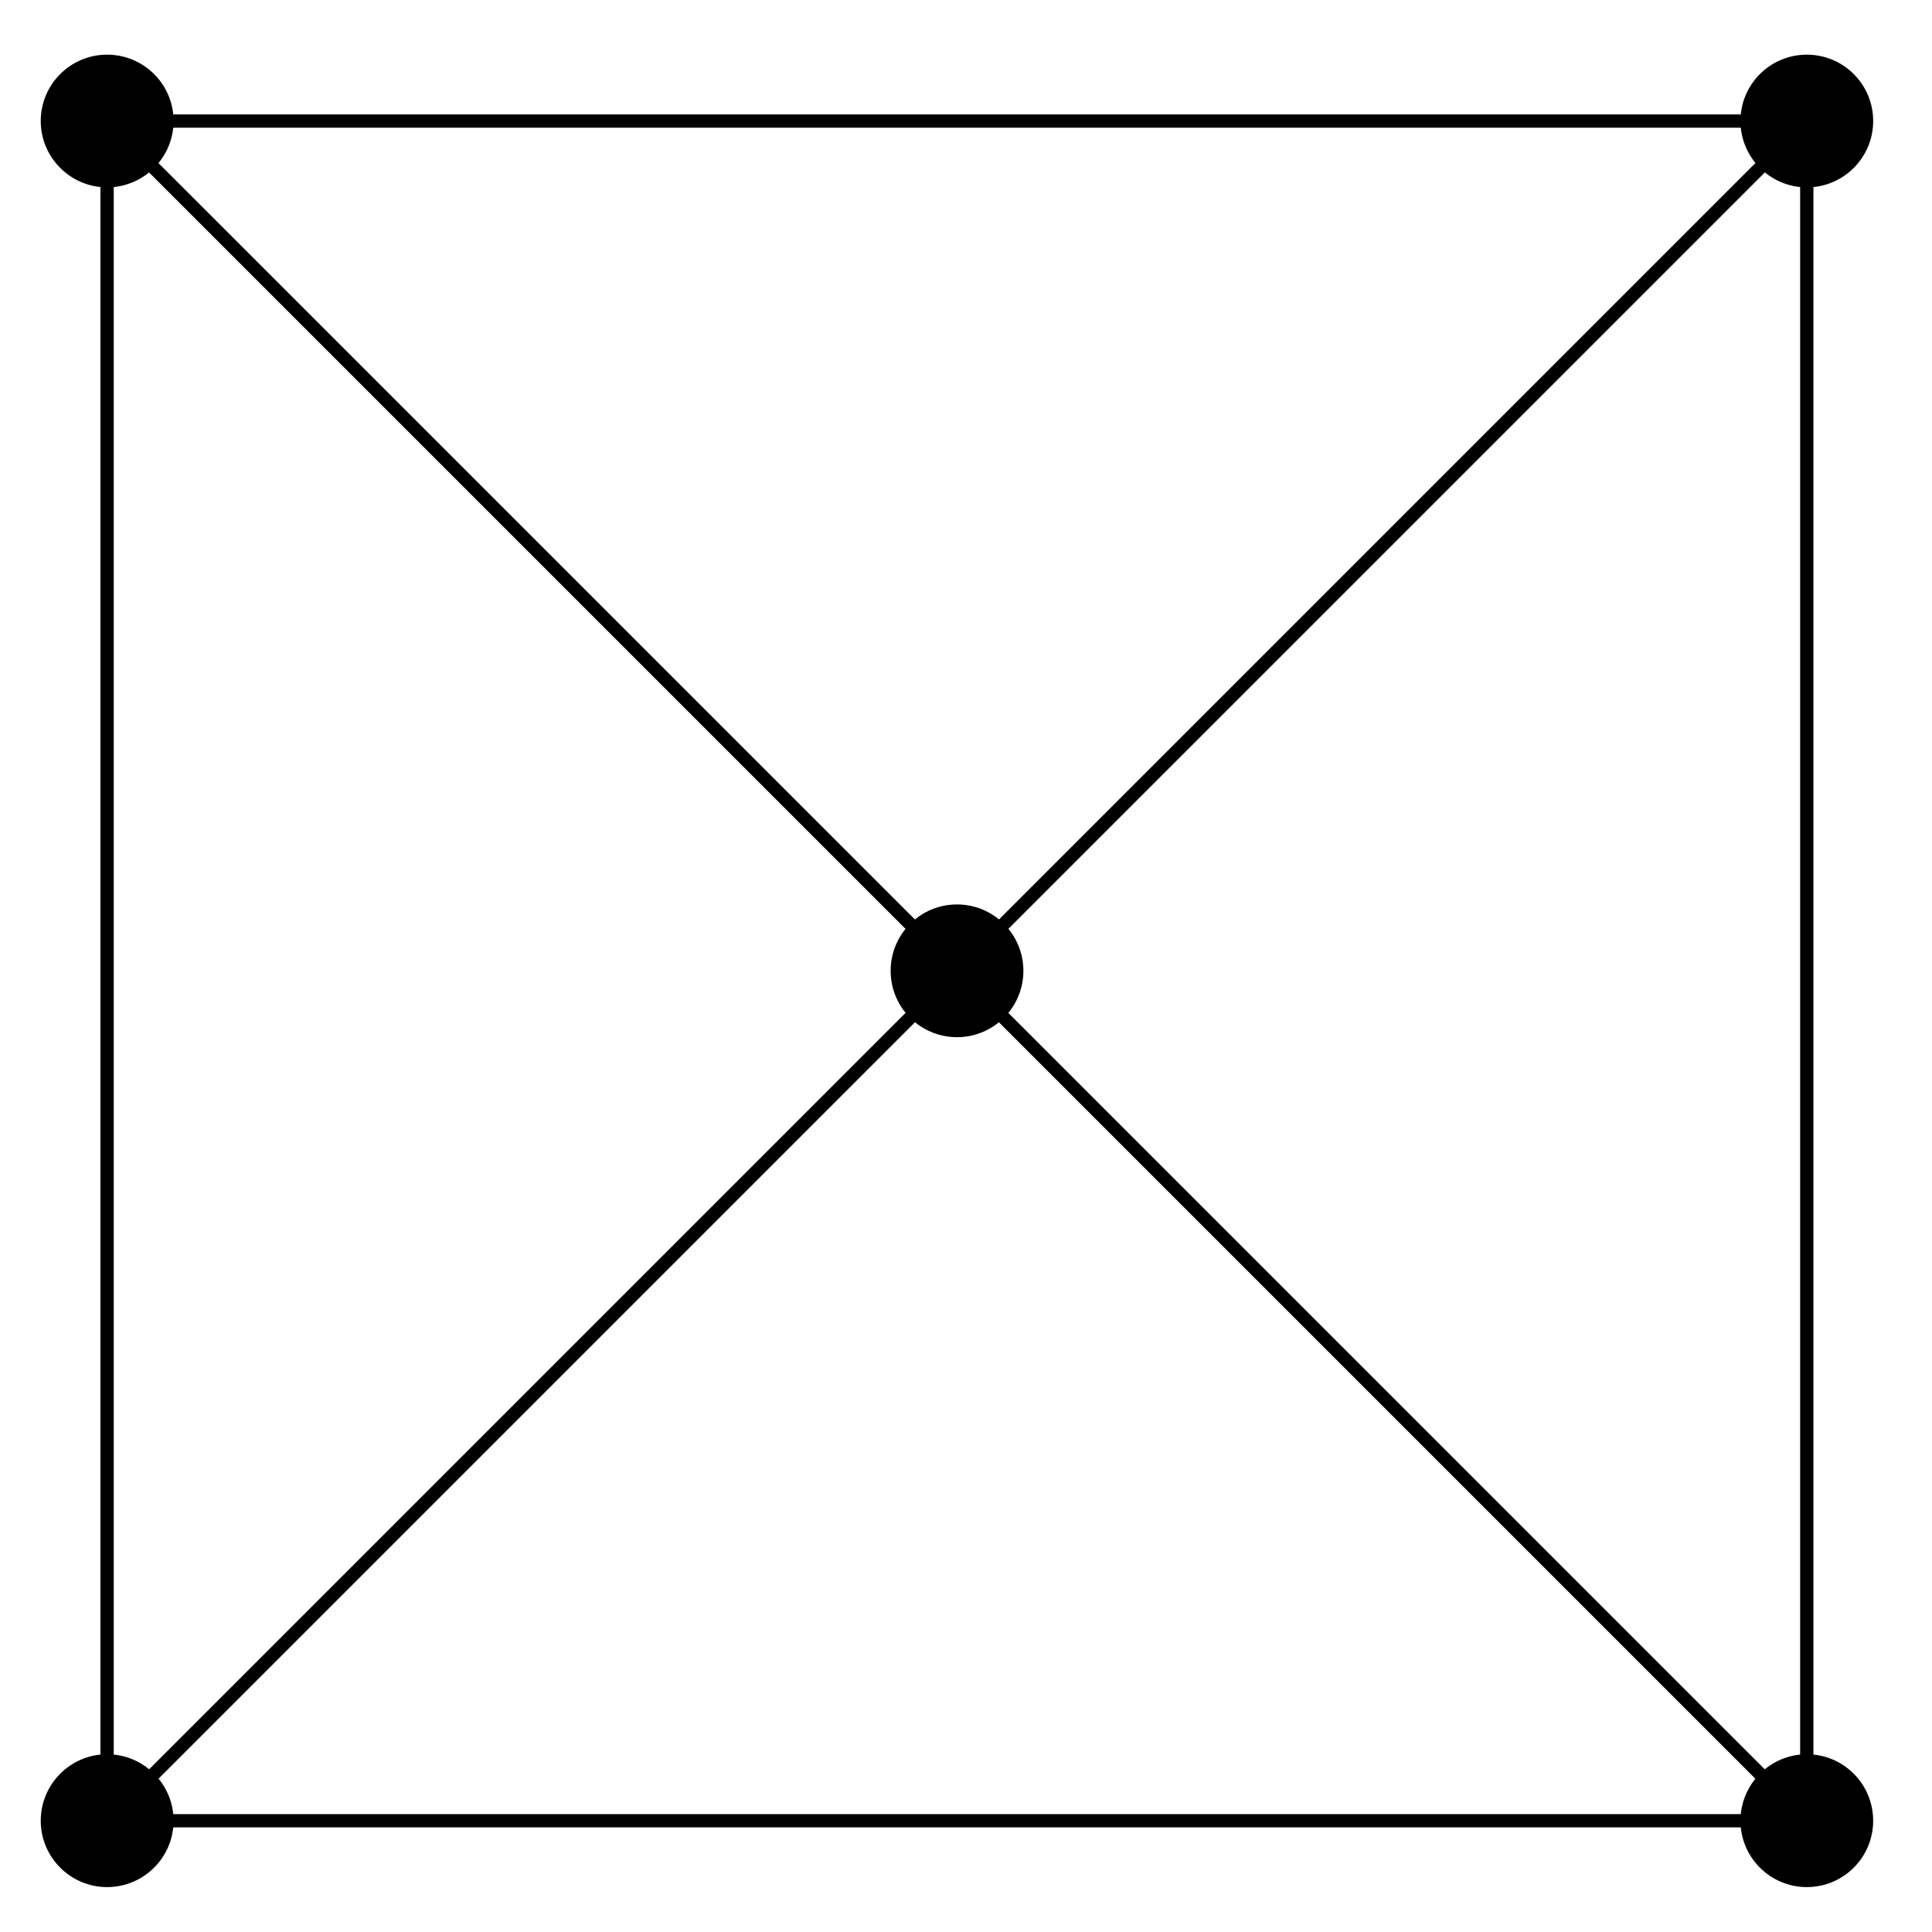 <?xml version="1.0" encoding="UTF-8"?>
<svg xmlns="http://www.w3.org/2000/svg" xmlns:xlink="http://www.w3.org/1999/xlink" width="58pt" height="58pt" viewBox="0 0 58 58" version="1.1">
<g id="surface1">
<path style="fill:none;stroke-width:0.399;stroke-linecap:butt;stroke-linejoin:miter;stroke:rgb(0%,0%,0%);stroke-opacity:1;stroke-miterlimit:10;" d="M -25.514 -0.002 L 25.512 -0.002 L 25.512 51.023 L -25.514 51.023 L -25.514 -0.002 L 25.512 51.023 M -25.514 51.023 L 25.512 -0.002 " transform="matrix(1,0,0,-1,28.729,54.658)"/>
<path style=" stroke:none;fill-rule:nonzero;fill:rgb(0%,0%,0%);fill-opacity:1;" d="M 5.211 54.66 C 5.211 53.559 4.316 52.664 3.215 52.664 C 2.117 52.664 1.223 53.559 1.223 54.66 C 1.223 55.758 2.117 56.652 3.215 56.652 C 4.316 56.652 5.211 55.758 5.211 54.66 Z M 5.211 54.66 "/>
<path style=" stroke:none;fill-rule:nonzero;fill:rgb(0%,0%,0%);fill-opacity:1;" d="M 56.234 54.66 C 56.234 53.559 55.344 52.664 54.242 52.664 C 53.141 52.664 52.25 53.559 52.25 54.66 C 52.25 55.758 53.141 56.652 54.242 56.652 C 55.344 56.652 56.234 55.758 56.234 54.66 Z M 56.234 54.66 "/>
<path style=" stroke:none;fill-rule:nonzero;fill:rgb(0%,0%,0%);fill-opacity:1;" d="M 56.234 3.633 C 56.234 2.531 55.344 1.641 54.242 1.641 C 53.141 1.641 52.25 2.531 52.25 3.633 C 52.25 4.73 53.141 5.625 54.242 5.625 C 55.344 5.625 56.234 4.73 56.234 3.633 Z M 56.234 3.633 "/>
<path style=" stroke:none;fill-rule:nonzero;fill:rgb(0%,0%,0%);fill-opacity:1;" d="M 5.211 3.633 C 5.211 2.531 4.316 1.641 3.215 1.641 C 2.117 1.641 1.223 2.531 1.223 3.633 C 1.223 4.73 2.117 5.625 3.215 5.625 C 4.316 5.625 5.211 4.73 5.211 3.633 Z M 5.211 3.633 "/>
<path style=" stroke:none;fill-rule:nonzero;fill:rgb(0%,0%,0%);fill-opacity:1;" d="M 30.723 29.145 C 30.723 28.043 29.828 27.152 28.73 27.152 C 27.629 27.152 26.738 28.043 26.738 29.145 C 26.738 30.246 27.629 31.137 28.73 31.137 C 29.828 31.137 30.723 30.246 30.723 29.145 Z M 30.723 29.145 "/>
</g>
</svg>
